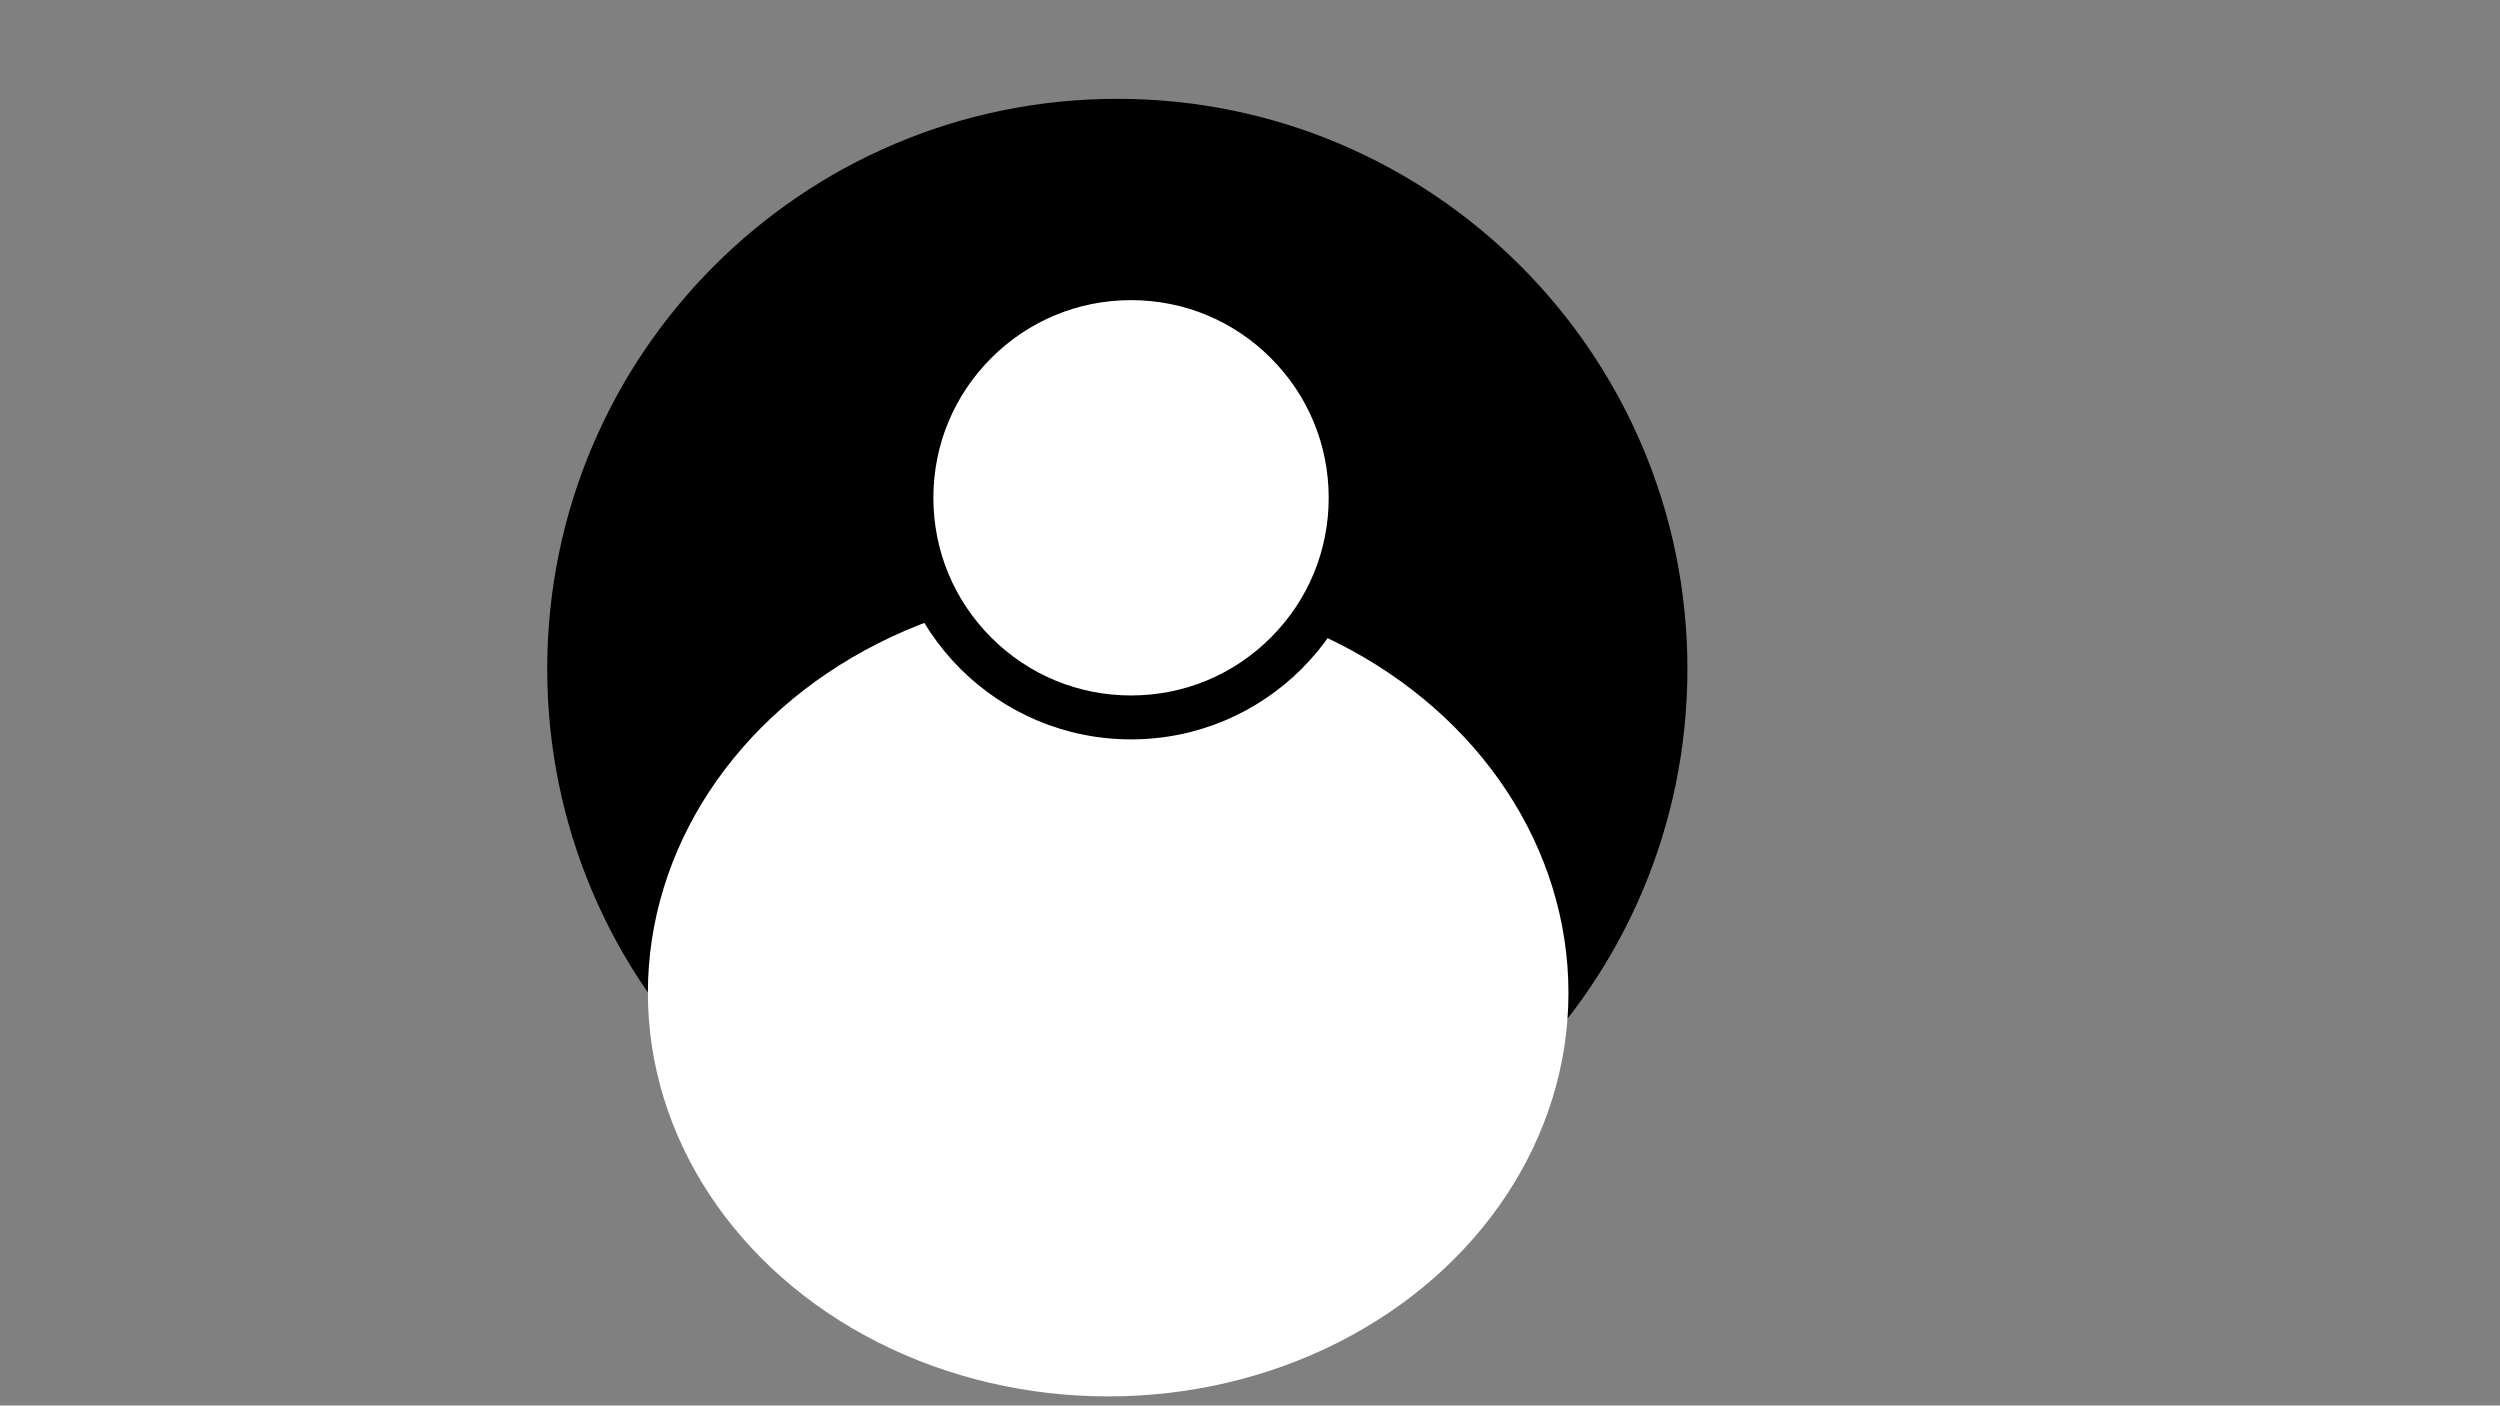 <?xml version="1.0" encoding="utf-8"?>
<!-- Generator: Adobe Illustrator 23.0.3, SVG Export Plug-In . SVG Version: 6.00 Build 0)  -->
<svg version="1.1" id="Layer_1" xmlns="http://www.w3.org/2000/svg" xmlns:xlink="http://www.w3.org/1999/xlink" x="0px" y="0px"
	 viewBox="0 0 1366 768" style="enable-background:new 0 0 1366 768;" xml:space="preserve">
<rect x="0" y="0" width="1366" height="768" fill="#808080" stroke="none"/>
<style type="text/css">
	.st0{fill:#FFFFFF;}
</style>
<g>
	<path d="M610.5,676.5c-83.07,0-161.17-32.35-219.91-91.09S299.5,448.57,299.5,365.5s32.35-161.17,91.09-219.91
		S527.43,54.5,610.5,54.5s161.17,32.35,219.91,91.09S921.5,282.43,921.5,365.5s-32.35,161.17-91.09,219.91S693.57,676.5,610.5,676.5
		z"/>
	<path d="M610.5,55c41.92,0,82.58,8.21,120.86,24.4c36.97,15.64,70.18,38.03,98.7,66.54c28.52,28.52,50.9,61.72,66.54,98.7
		c16.19,38.28,24.4,78.94,24.4,120.86s-8.21,82.58-24.4,120.86c-15.64,36.97-38.03,70.18-66.54,98.7s-61.72,50.9-98.7,66.54
		C693.08,667.79,652.42,676,610.5,676s-82.58-8.21-120.86-24.4c-36.97-15.64-70.18-38.03-98.7-66.54
		c-28.52-28.52-50.9-61.72-66.54-98.7C308.21,448.08,300,407.42,300,365.5s8.21-82.58,24.4-120.86
		c15.64-36.97,38.03-70.18,66.54-98.7s61.72-50.9,98.7-66.54C527.92,63.21,568.58,55,610.5,55 M610.5,54
		C438.46,54,299,193.46,299,365.5S438.46,677,610.5,677S922,537.54,922,365.5S782.54,54,610.5,54L610.5,54z"/>
</g>
<ellipse class="st0" cx="605.5" cy="542.5" rx="251.5" ry="220.5"/>
<g>
	<circle class="st0" cx="618" cy="272" r="120"/>
	<path d="M618,164c28.85,0,55.97,11.23,76.37,31.63C714.77,216.03,726,243.15,726,272s-11.23,55.97-31.63,76.37
		C673.97,368.77,646.85,380,618,380s-55.97-11.23-76.37-31.63C521.23,327.97,510,300.85,510,272s11.23-55.97,31.63-76.37
		C562.03,175.23,589.15,164,618,164 M618,140c-72.9,0-132,59.1-132,132s59.1,132,132,132s132-59.1,132-132S690.9,140,618,140
		L618,140z"/>
</g>
</svg>
